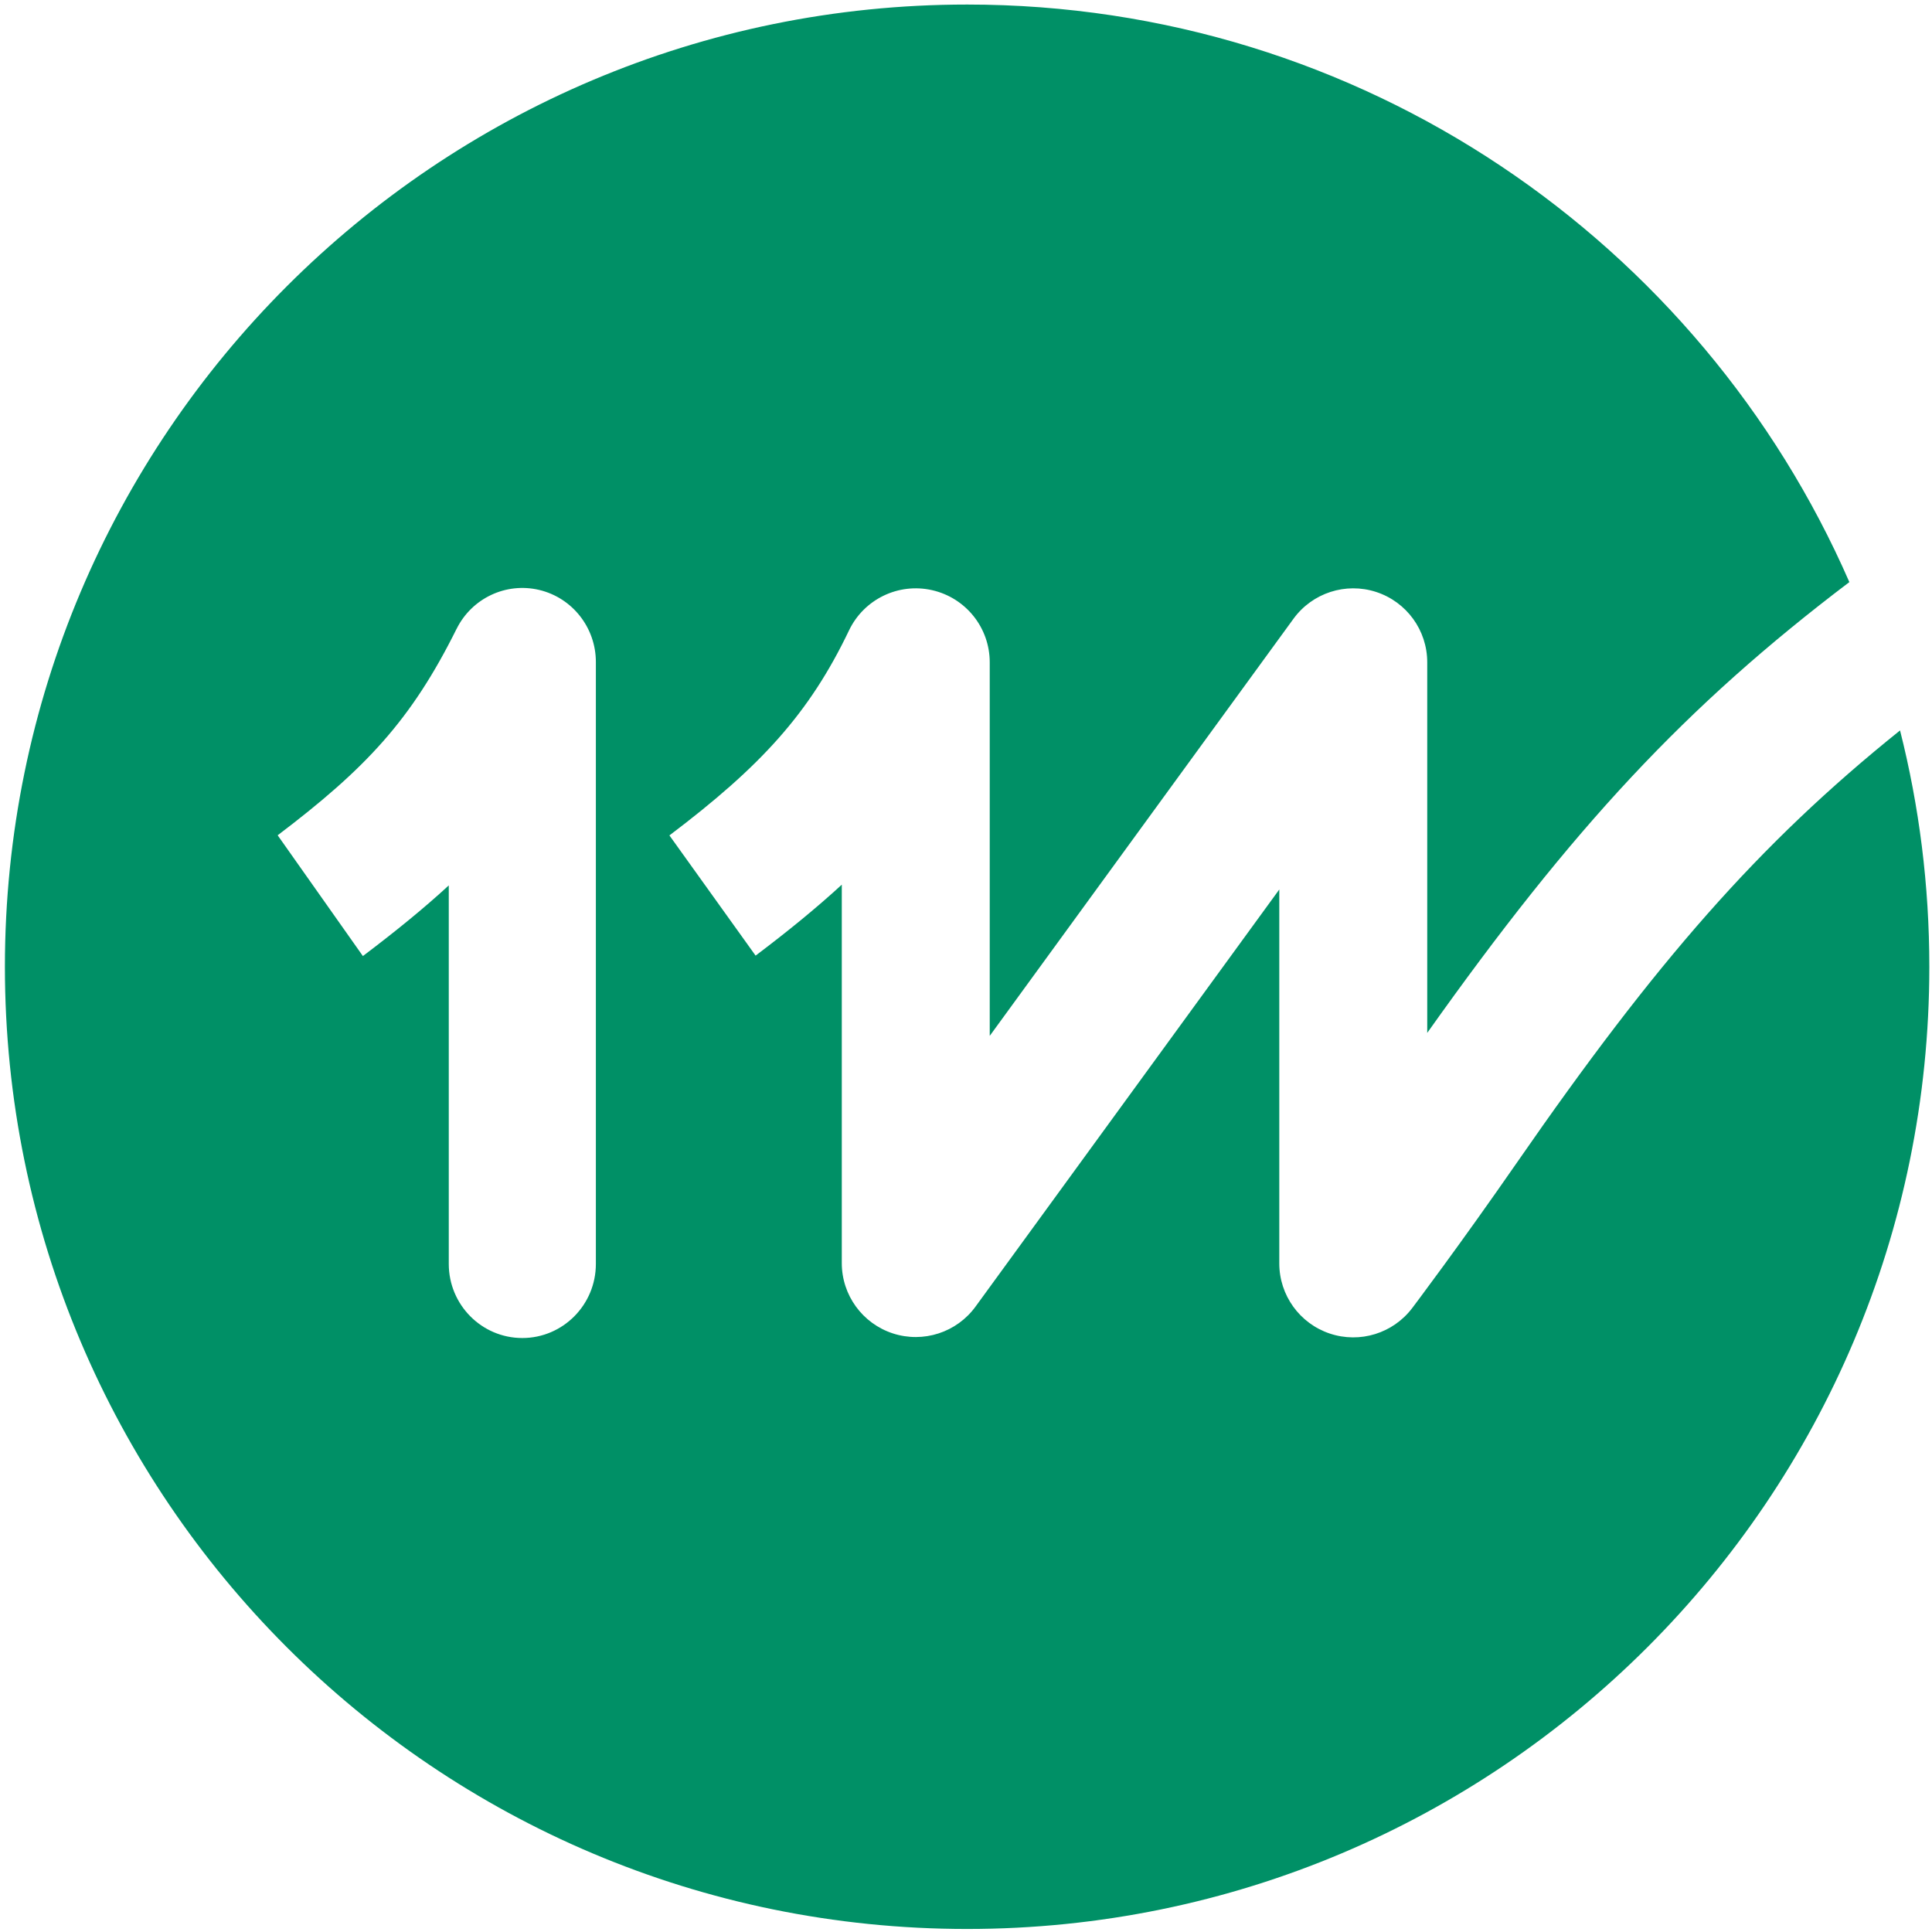 <?xml version="1.0" encoding="UTF-8"?><svg xmlns:inkscape="http://www.inkscape.org/namespaces/inkscape" xmlns:sodipodi="http://sodipodi.sourceforge.net/DTD/sodipodi-0.dtd" xmlns="http://www.w3.org/2000/svg" xmlns:svg="http://www.w3.org/2000/svg" viewBox="0 0 102 102" version="1.2" baseProfile="tiny-ps"><title>Eleven Ways</title><defs id="defs362"></defs><g fill-rule="evenodd" id="g356"><path id="b" d="m 51.059,0.24 c 20.836,0 38.742,12.544 46.578,30.492 -8.657,6.558 -14.589,12.947 -22.286,23.8 v -19.566 c 0,-1.69 -1.088,-3.189 -2.696,-3.713 -1.608,-0.524 -3.37,0.048 -4.365,1.414 -2.673,3.67 -5.346,7.341 -8.019,11.011 l -8.018,11.011 v -19.723 c 0,-1.824 -1.262,-3.404 -3.042,-3.808 -1.778,-0.404 -3.599,0.477 -4.386,2.122 -2.102,4.396 -4.662,7.181 -9.483,10.825 l 4.55,6.347 c 1.741,-1.314 3.239,-2.54 4.55,-3.746 v 19.978 c 0,1.69 1.088,3.189 2.696,3.713 1.608,0.523 3.37,-0.048 4.365,-1.415 l 4.009,-5.505 12.028,-16.517 v 19.742 c 0,1.678 1.073,3.169 2.664,3.702 1.592,0.534 3.345,-0.01 4.357,-1.349 0,0 2.494,-3.3 5.562,-7.729 7.284,-10.514 12.705,-16.757 20.19,-22.763 1.01,3.992 1.546,8.172 1.546,12.477 0,28.056 -22.744,50.8 -50.8,50.8 -28.056,0 -50.8,-22.744 -50.8,-50.8 0,-28.056 22.744,-50.8 50.8,-50.8 z m -26.955,32.962 c -2.394,4.818 -4.789,7.368 -9.445,10.897 l 4.5,6.376 c 1.749,-1.322 3.234,-2.531 4.534,-3.73 v 19.984 c 0,2.16 1.74,3.912 3.883,3.912 2.142,0 3.883,-1.752 3.883,-3.912 v -31.776 c 0,-1.814 -1.238,-3.39 -2.99,-3.807 -1.753,-0.417 -3.559,0.435 -4.364,2.057 z" fill="#009066" fill-opacity="1"></path></g></svg>